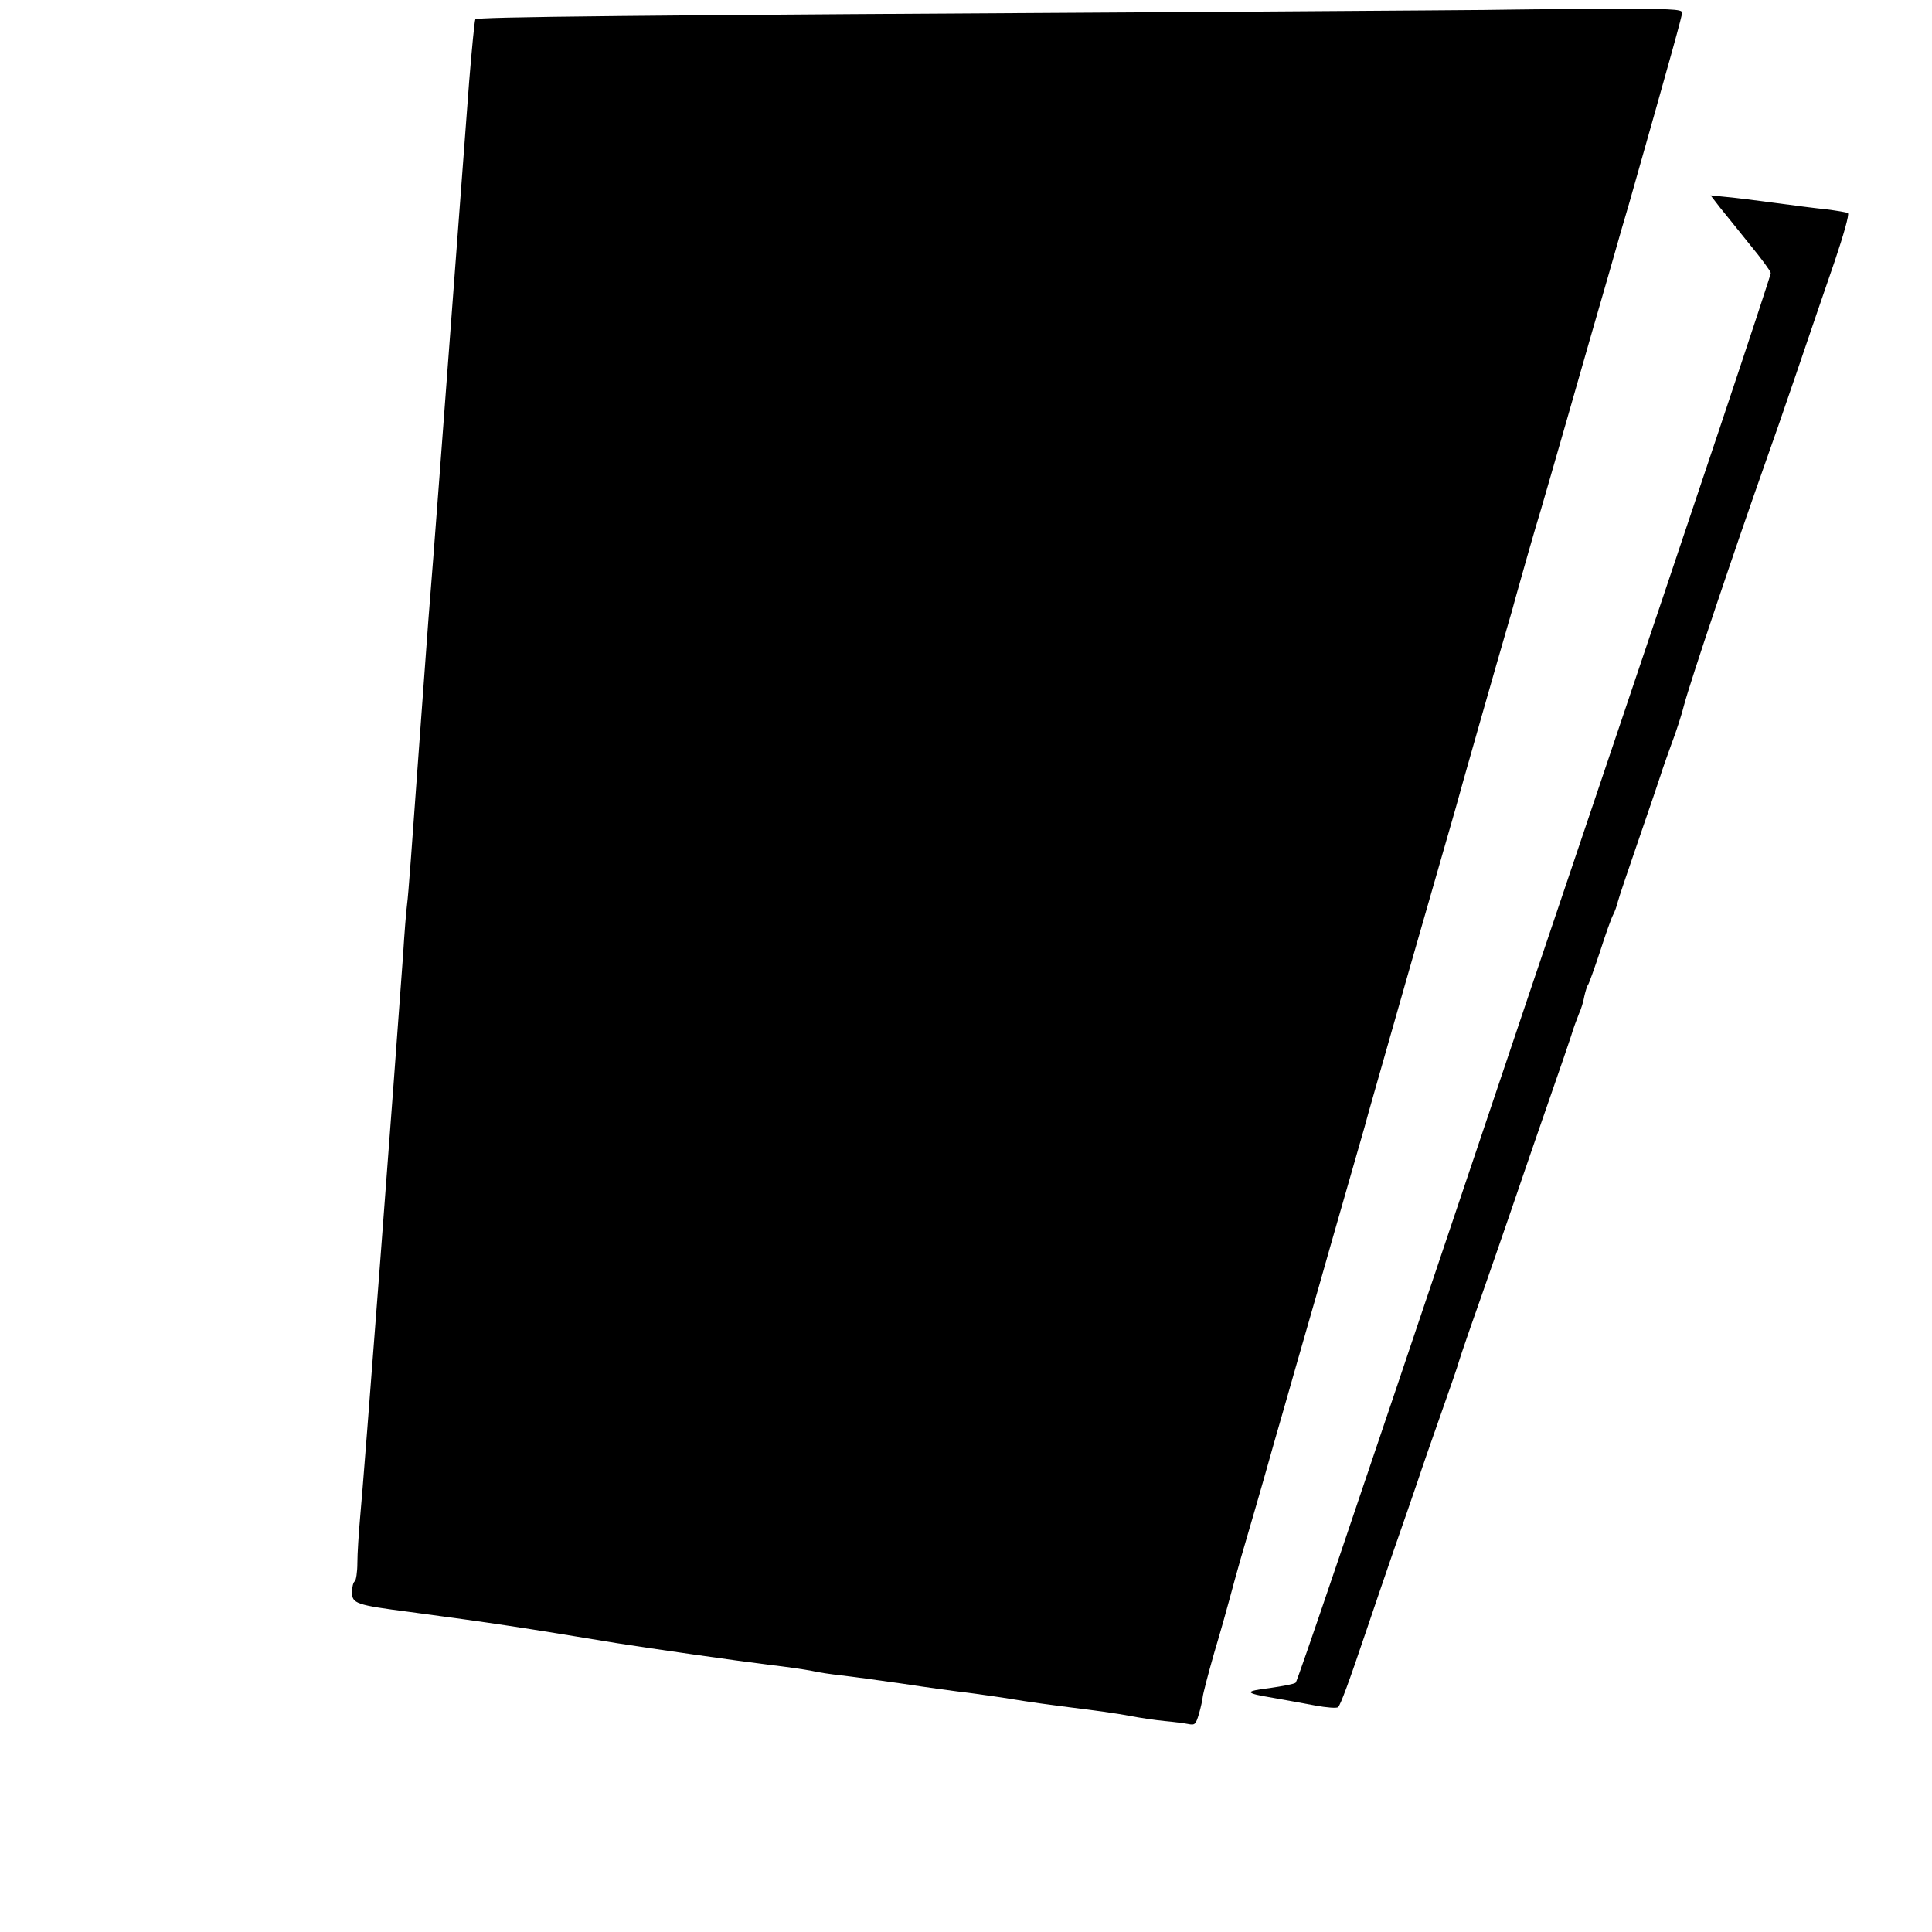 <?xml version="1.0" standalone="no"?>
<!DOCTYPE svg PUBLIC "-//W3C//DTD SVG 20010904//EN"
 "http://www.w3.org/TR/2001/REC-SVG-20010904/DTD/svg10.dtd">
<svg version="1.0" xmlns="http://www.w3.org/2000/svg"
 width="719pt" height="719pt" viewBox="0 0 719 719"
 preserveAspectRatio="xMidYMid meet">
<g transform="translate(0,719) scale(0.1,-0.1)"
fill="#000000" stroke="none">
<path d="M5607 7154 c-1 -1 -470 -4 -1042 -8 -2269 -13 -2790 -19 -2796 -28
-3 -5 -13 -109 -23 -231 -16 -215 -59 -787 -111 -1477 -14 -184 -32 -423 -41
-530 -8 -107 -21 -285 -29 -395 -34 -471 -45 -622 -50 -660 -3 -22 -10 -107
-15 -190 -29 -408 -147 -1964 -160 -2094 -5 -58 -10 -133 -10 -167 0 -35 -5
-66 -10 -69 -5 -3 -10 -21 -10 -40 0 -43 15 -48 215 -74 315 -42 413 -57 770
-116 127 -20 440 -65 570 -81 61 -7 130 -17 155 -22 25 -6 74 -13 110 -17 36
-4 139 -18 230 -31 91 -14 201 -29 245 -34 44 -6 118 -16 165 -24 47 -8 146
-22 220 -31 74 -9 169 -22 210 -30 41 -8 102 -17 135 -20 33 -3 72 -8 87 -11
25 -5 28 -2 40 38 7 24 13 52 14 63 1 11 20 85 43 165 24 80 49 170 57 200 8
30 26 96 40 145 35 120 80 274 104 360 11 39 33 117 50 175 17 58 39 137 50
175 11 39 73 252 136 475 64 223 119 414 122 425 2 11 79 279 169 595 91 316
168 584 171 595 9 36 161 568 188 660 15 50 30 104 34 120 11 41 76 269 95
330 8 28 54 185 101 350 47 165 115 401 151 525 35 124 69 241 75 260 163 574
198 701 198 713 0 13 -42 15 -326 14 -179 -1 -326 -3 -327 -3z"/>
<path d="M6400 6419 c19 -24 70 -86 112 -139 43 -52 78 -100 78 -106 0 -12
-295 -894 -660 -1974 -139 -410 -334 -990 -435 -1290 -465 -1382 -666 -1975
-673 -1982 -5 -5 -48 -13 -96 -20 -98 -12 -96 -19 14 -37 41 -7 110 -20 154
-28 43 -8 82 -11 86 -6 9 9 39 89 106 288 24 72 69 202 99 290 31 88 71 205
90 260 18 55 59 172 90 260 31 88 61 174 65 190 5 17 25 75 44 130 37 104 138
395 206 595 22 63 64 187 95 275 31 88 63 183 72 210 8 28 22 64 29 82 8 17
17 46 20 65 4 18 10 38 14 43 4 6 24 62 45 125 20 63 42 124 48 135 6 11 14
33 18 50 4 16 40 122 79 235 39 113 75 219 80 235 5 17 23 68 40 115 18 47 39
112 47 145 23 87 186 573 307 915 15 41 65 185 111 320 46 135 110 323 143
418 33 98 55 175 49 179 -5 3 -41 9 -81 14 -39 4 -125 15 -191 24 -66 9 -147
19 -180 22 l-59 6 34 -44z"/>
</g>
</svg>
